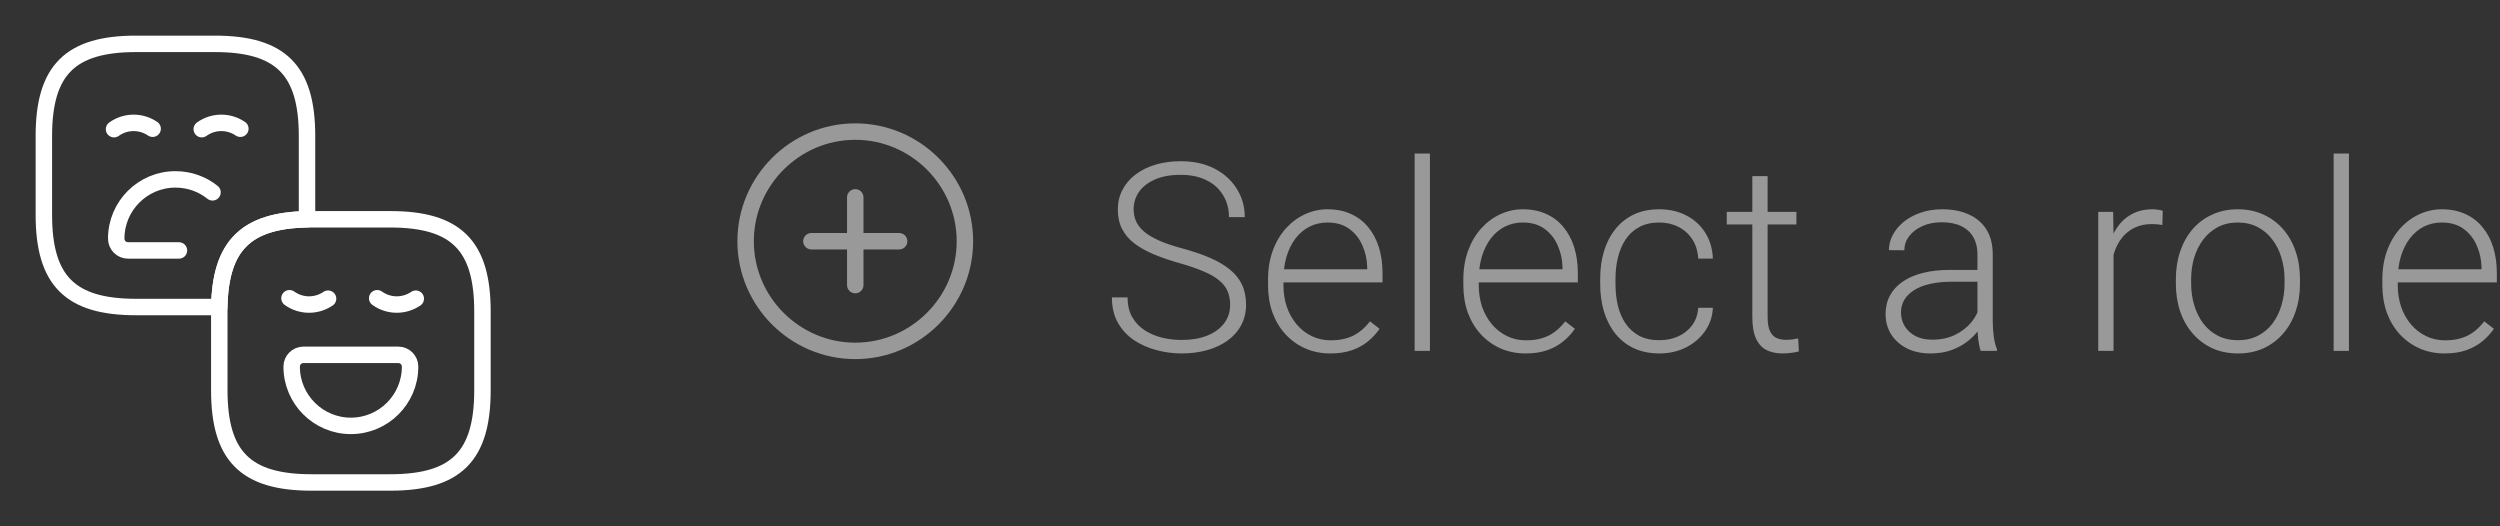 <svg width="228" height="48" viewBox="0 0 228 48" fill="none" xmlns="http://www.w3.org/2000/svg">
  <rect x="0" y="0" width="228" height="48" fill="#333333" stroke="none"/>
  <path d="M112.188 27.805C112.188 27.336 112.109 26.918 111.953 26.551C111.797 26.184 111.539 25.855 111.18 25.566C110.828 25.27 110.352 24.996 109.75 24.746C109.156 24.488 108.414 24.234 107.523 23.984C106.672 23.742 105.902 23.477 105.215 23.188C104.527 22.898 103.938 22.566 103.445 22.191C102.961 21.816 102.59 21.379 102.332 20.879C102.074 20.371 101.945 19.781 101.945 19.109C101.945 18.453 102.086 17.855 102.367 17.316C102.648 16.777 103.043 16.312 103.551 15.922C104.066 15.531 104.672 15.23 105.367 15.02C106.07 14.809 106.84 14.703 107.676 14.703C108.871 14.703 109.902 14.93 110.77 15.383C111.645 15.836 112.32 16.449 112.797 17.223C113.281 17.988 113.523 18.848 113.523 19.801H112.082C112.082 19.059 111.906 18.398 111.555 17.82C111.211 17.234 110.711 16.777 110.055 16.449C109.406 16.113 108.613 15.945 107.676 15.945C106.738 15.945 105.949 16.09 105.309 16.379C104.676 16.66 104.195 17.039 103.867 17.516C103.547 17.984 103.387 18.508 103.387 19.086C103.387 19.492 103.465 19.867 103.621 20.211C103.777 20.547 104.031 20.863 104.383 21.16C104.742 21.449 105.215 21.723 105.801 21.98C106.387 22.23 107.109 22.469 107.969 22.695C108.875 22.945 109.68 23.223 110.383 23.527C111.086 23.832 111.68 24.184 112.164 24.582C112.648 24.973 113.016 25.43 113.266 25.953C113.516 26.477 113.641 27.086 113.641 27.781C113.641 28.477 113.492 29.102 113.195 29.656C112.906 30.203 112.496 30.668 111.965 31.051C111.441 31.434 110.82 31.727 110.102 31.93C109.391 32.133 108.613 32.234 107.77 32.234C107.012 32.234 106.258 32.137 105.508 31.941C104.758 31.746 104.07 31.445 103.445 31.039C102.828 30.625 102.332 30.094 101.957 29.445C101.59 28.797 101.406 28.023 101.406 27.125H102.836C102.836 27.844 102.98 28.449 103.27 28.941C103.559 29.434 103.941 29.832 104.418 30.137C104.902 30.441 105.434 30.664 106.012 30.805C106.598 30.938 107.184 31.004 107.77 31.004C108.668 31.004 109.445 30.871 110.102 30.605C110.766 30.34 111.277 29.969 111.637 29.492C112.004 29.008 112.188 28.445 112.188 27.805ZM121.328 32.234C120.5 32.234 119.738 32.082 119.043 31.777C118.355 31.473 117.754 31.043 117.238 30.488C116.73 29.934 116.336 29.277 116.055 28.52C115.781 27.754 115.645 26.918 115.645 26.012V25.508C115.645 24.531 115.789 23.648 116.078 22.859C116.367 22.07 116.766 21.395 117.273 20.832C117.781 20.27 118.359 19.84 119.008 19.543C119.664 19.238 120.352 19.086 121.07 19.086C121.875 19.086 122.59 19.23 123.215 19.52C123.84 19.801 124.363 20.203 124.785 20.727C125.215 21.242 125.539 21.855 125.758 22.566C125.977 23.27 126.086 24.047 126.086 24.898V25.754H116.488V24.559H124.691V24.395C124.676 23.684 124.531 23.02 124.258 22.402C123.992 21.777 123.594 21.27 123.062 20.879C122.531 20.488 121.867 20.293 121.07 20.293C120.477 20.293 119.93 20.418 119.43 20.668C118.938 20.918 118.512 21.277 118.152 21.746C117.801 22.207 117.527 22.758 117.332 23.398C117.145 24.031 117.051 24.734 117.051 25.508V26.012C117.051 26.715 117.152 27.371 117.355 27.98C117.566 28.582 117.863 29.113 118.246 29.574C118.637 30.035 119.098 30.395 119.629 30.652C120.16 30.91 120.746 31.039 121.387 31.039C122.137 31.039 122.801 30.902 123.379 30.629C123.957 30.348 124.477 29.906 124.938 29.305L125.816 29.984C125.543 30.391 125.199 30.766 124.785 31.109C124.379 31.453 123.891 31.727 123.32 31.93C122.75 32.133 122.086 32.234 121.328 32.234ZM130.41 14V32H129.016V14H130.41ZM139.141 32.234C138.312 32.234 137.551 32.082 136.855 31.777C136.168 31.473 135.566 31.043 135.051 30.488C134.543 29.934 134.148 29.277 133.867 28.52C133.594 27.754 133.457 26.918 133.457 26.012V25.508C133.457 24.531 133.602 23.648 133.891 22.859C134.18 22.07 134.578 21.395 135.086 20.832C135.594 20.27 136.172 19.84 136.82 19.543C137.477 19.238 138.164 19.086 138.883 19.086C139.688 19.086 140.402 19.23 141.027 19.52C141.652 19.801 142.176 20.203 142.598 20.727C143.027 21.242 143.352 21.855 143.57 22.566C143.789 23.27 143.898 24.047 143.898 24.898V25.754H134.301V24.559H142.504V24.395C142.488 23.684 142.344 23.02 142.07 22.402C141.805 21.777 141.406 21.27 140.875 20.879C140.344 20.488 139.68 20.293 138.883 20.293C138.289 20.293 137.742 20.418 137.242 20.668C136.75 20.918 136.324 21.277 135.965 21.746C135.613 22.207 135.34 22.758 135.145 23.398C134.957 24.031 134.863 24.734 134.863 25.508V26.012C134.863 26.715 134.965 27.371 135.168 27.98C135.379 28.582 135.676 29.113 136.059 29.574C136.449 30.035 136.91 30.395 137.441 30.652C137.973 30.91 138.559 31.039 139.199 31.039C139.949 31.039 140.613 30.902 141.191 30.629C141.77 30.348 142.289 29.906 142.75 29.305L143.629 29.984C143.355 30.391 143.012 30.766 142.598 31.109C142.191 31.453 141.703 31.727 141.133 31.93C140.562 32.133 139.898 32.234 139.141 32.234ZM151.34 31.027C151.934 31.027 152.488 30.918 153.004 30.699C153.527 30.473 153.957 30.141 154.293 29.703C154.637 29.258 154.832 28.715 154.879 28.074H156.215C156.176 28.879 155.93 29.598 155.477 30.23C155.031 30.855 154.445 31.348 153.719 31.707C153 32.059 152.207 32.234 151.34 32.234C150.457 32.234 149.676 32.074 148.996 31.754C148.324 31.434 147.762 30.988 147.309 30.418C146.855 29.84 146.512 29.168 146.277 28.402C146.051 27.629 145.938 26.797 145.938 25.906V25.414C145.938 24.523 146.051 23.695 146.277 22.93C146.512 22.156 146.855 21.484 147.309 20.914C147.762 20.336 148.324 19.887 148.996 19.566C149.668 19.246 150.445 19.086 151.328 19.086C152.234 19.086 153.047 19.27 153.766 19.637C154.492 20.004 155.07 20.523 155.5 21.195C155.938 21.867 156.176 22.664 156.215 23.586H154.879C154.84 22.906 154.66 22.32 154.34 21.828C154.02 21.336 153.598 20.957 153.074 20.691C152.551 20.426 151.969 20.293 151.328 20.293C150.609 20.293 149.996 20.434 149.488 20.715C148.98 20.988 148.566 21.367 148.246 21.852C147.934 22.328 147.703 22.875 147.555 23.492C147.406 24.102 147.332 24.742 147.332 25.414V25.906C147.332 26.586 147.402 27.234 147.543 27.852C147.691 28.461 147.922 29.004 148.234 29.48C148.555 29.957 148.969 30.336 149.477 30.617C149.992 30.891 150.613 31.027 151.34 31.027ZM163.832 19.32V20.469H157.48V19.32H163.832ZM159.812 16.062H161.207V28.918C161.207 29.504 161.285 29.945 161.441 30.242C161.598 30.539 161.801 30.738 162.051 30.84C162.301 30.941 162.57 30.992 162.859 30.992C163.07 30.992 163.273 30.98 163.469 30.957C163.664 30.926 163.84 30.895 163.996 30.863L164.055 32.047C163.883 32.102 163.66 32.145 163.387 32.176C163.113 32.215 162.84 32.234 162.566 32.234C162.027 32.234 161.551 32.137 161.137 31.941C160.723 31.738 160.398 31.395 160.164 30.91C159.93 30.418 159.812 29.75 159.812 28.906V16.062ZM180.344 29.727V23.188C180.344 22.586 180.219 22.066 179.969 21.629C179.719 21.191 179.352 20.855 178.867 20.621C178.383 20.387 177.785 20.27 177.074 20.27C176.418 20.27 175.832 20.387 175.316 20.621C174.809 20.848 174.406 21.156 174.109 21.547C173.82 21.93 173.676 22.355 173.676 22.824L172.27 22.812C172.27 22.336 172.387 21.875 172.621 21.43C172.855 20.984 173.188 20.586 173.617 20.234C174.047 19.883 174.559 19.605 175.152 19.402C175.754 19.191 176.414 19.086 177.133 19.086C178.039 19.086 178.836 19.238 179.523 19.543C180.219 19.848 180.762 20.305 181.152 20.914C181.543 21.523 181.738 22.289 181.738 23.211V29.34C181.738 29.777 181.77 30.23 181.832 30.699C181.902 31.168 182 31.555 182.125 31.859V32H180.637C180.543 31.719 180.469 31.367 180.414 30.945C180.367 30.516 180.344 30.109 180.344 29.727ZM180.672 24.617L180.695 25.695H177.941C177.223 25.695 176.578 25.762 176.008 25.895C175.445 26.02 174.969 26.207 174.578 26.457C174.188 26.699 173.887 26.992 173.676 27.336C173.473 27.68 173.371 28.07 173.371 28.508C173.371 28.961 173.484 29.375 173.711 29.75C173.945 30.125 174.273 30.426 174.695 30.652C175.125 30.871 175.633 30.98 176.219 30.98C177 30.98 177.688 30.836 178.281 30.547C178.883 30.258 179.379 29.879 179.77 29.41C180.16 28.941 180.422 28.43 180.555 27.875L181.164 28.684C181.062 29.074 180.875 29.477 180.602 29.891C180.336 30.297 179.988 30.68 179.559 31.039C179.129 31.391 178.621 31.68 178.035 31.906C177.457 32.125 176.801 32.234 176.066 32.234C175.238 32.234 174.516 32.078 173.898 31.766C173.289 31.453 172.812 31.027 172.469 30.488C172.133 29.941 171.965 29.324 171.965 28.637C171.965 28.012 172.098 27.453 172.363 26.961C172.629 26.461 173.012 26.039 173.512 25.695C174.02 25.344 174.629 25.078 175.34 24.898C176.059 24.711 176.863 24.617 177.754 24.617H180.672ZM192.754 21.418V32H191.359V19.32H192.719L192.754 21.418ZM197.242 19.227L197.207 20.516C197.051 20.492 196.898 20.473 196.75 20.457C196.602 20.441 196.441 20.434 196.27 20.434C195.66 20.434 195.125 20.547 194.664 20.773C194.211 20.992 193.828 21.301 193.516 21.699C193.203 22.09 192.965 22.551 192.801 23.082C192.637 23.605 192.543 24.168 192.52 24.77L192.004 24.969C192.004 24.141 192.09 23.371 192.262 22.66C192.434 21.949 192.695 21.328 193.047 20.797C193.406 20.258 193.855 19.84 194.395 19.543C194.941 19.238 195.582 19.086 196.316 19.086C196.496 19.086 196.672 19.102 196.844 19.133C197.023 19.156 197.156 19.188 197.242 19.227ZM198.438 25.859V25.473C198.438 24.551 198.57 23.699 198.836 22.918C199.102 22.137 199.48 21.461 199.973 20.891C200.473 20.32 201.07 19.879 201.766 19.566C202.461 19.246 203.234 19.086 204.086 19.086C204.945 19.086 205.723 19.246 206.418 19.566C207.113 19.879 207.711 20.32 208.211 20.891C208.711 21.461 209.094 22.137 209.359 22.918C209.625 23.699 209.758 24.551 209.758 25.473V25.859C209.758 26.781 209.625 27.633 209.359 28.414C209.094 29.188 208.711 29.859 208.211 30.43C207.719 31 207.125 31.445 206.43 31.766C205.734 32.078 204.961 32.234 204.109 32.234C203.25 32.234 202.473 32.078 201.777 31.766C201.082 31.445 200.484 31 199.984 30.43C199.484 29.859 199.102 29.188 198.836 28.414C198.57 27.633 198.438 26.781 198.438 25.859ZM199.832 25.473V25.859C199.832 26.555 199.926 27.215 200.113 27.84C200.301 28.457 200.574 29.008 200.934 29.492C201.293 29.969 201.738 30.344 202.27 30.617C202.801 30.891 203.414 31.027 204.109 31.027C204.797 31.027 205.402 30.891 205.926 30.617C206.457 30.344 206.902 29.969 207.262 29.492C207.621 29.008 207.891 28.457 208.07 27.84C208.258 27.215 208.352 26.555 208.352 25.859V25.473C208.352 24.785 208.258 24.133 208.07 23.516C207.891 22.898 207.617 22.348 207.25 21.863C206.891 21.379 206.445 20.996 205.914 20.715C205.383 20.434 204.773 20.293 204.086 20.293C203.398 20.293 202.789 20.434 202.258 20.715C201.734 20.996 201.289 21.379 200.922 21.863C200.562 22.348 200.289 22.898 200.102 23.516C199.922 24.133 199.832 24.785 199.832 25.473ZM214.223 14V32H212.828V14H214.223ZM222.953 32.234C222.125 32.234 221.363 32.082 220.668 31.777C219.98 31.473 219.379 31.043 218.863 30.488C218.355 29.934 217.961 29.277 217.68 28.52C217.406 27.754 217.27 26.918 217.27 26.012V25.508C217.27 24.531 217.414 23.648 217.703 22.859C217.992 22.07 218.391 21.395 218.898 20.832C219.406 20.27 219.984 19.84 220.633 19.543C221.289 19.238 221.977 19.086 222.695 19.086C223.5 19.086 224.215 19.23 224.84 19.52C225.465 19.801 225.988 20.203 226.41 20.727C226.84 21.242 227.164 21.855 227.383 22.566C227.602 23.27 227.711 24.047 227.711 24.898V25.754H218.113V24.559H226.316V24.395C226.301 23.684 226.156 23.02 225.883 22.402C225.617 21.777 225.219 21.27 224.688 20.879C224.156 20.488 223.492 20.293 222.695 20.293C222.102 20.293 221.555 20.418 221.055 20.668C220.562 20.918 220.137 21.277 219.777 21.746C219.426 22.207 219.152 22.758 218.957 23.398C218.77 24.031 218.676 24.734 218.676 25.508V26.012C218.676 26.715 218.777 27.371 218.98 27.98C219.191 28.582 219.488 29.113 219.871 29.574C220.262 30.035 220.723 30.395 221.254 30.652C221.785 30.91 222.371 31.039 223.012 31.039C223.762 31.039 224.426 30.902 225.004 30.629C225.582 30.348 226.102 29.906 226.562 29.305L227.441 29.984C227.168 30.391 226.824 30.766 226.41 31.109C226.004 31.453 225.516 31.727 224.945 31.93C224.375 32.133 223.711 32.234 222.953 32.234Z" fill="white" fill-opacity="0.5"/>
  <path d="M74 22H82M78 26V18M78 32C83.5 32 88 27.5 88 22C88 16.5 83.5 12 78 12C72.5 12 68 16.5 68 22C68 27.5 72.5 32 78 32Z" stroke="white" stroke-opacity="0.5" stroke-width="1.5" stroke-linecap="round" stroke-linejoin="round"/>
  <path d="M28 12.4V20C22.42 20.1 20.1 22.42 20 28H12.4C6.4 28 4 25.6 4 19.6V12.4C4 6.4 6.4 4 12.4 4H19.6C25.6 4 28 6.4 28 12.4Z" stroke="white" stroke-width="1.5" stroke-linecap="round" stroke-linejoin="round"/>
  <path d="M13.92 11.74C12.86 11.02 11.46 11.02 10.4 11.78M21.92 11.74C20.86 11.02 19.46 11.02 18.4 11.78M16.32 22.84H11.68C11.08 22.84 10.6 22.36 10.6 21.76C10.6 18.78 13.02 16.36 16 16.36C17.28 16.36 18.46 16.8 19.38 17.54" stroke="white" stroke-width="1.5" stroke-miterlimit="10" stroke-linecap="round" stroke-linejoin="round"/>
  <path d="M44 28.4V35.6C44 41.6 41.6 44 35.6 44H28.4C22.4 44 20 41.6 20 35.6V28C20.1 22.42 22.42 20.1 28 20H35.6C41.6 20 44 22.4 44 28.4Z" stroke="white" stroke-width="1.5" stroke-linecap="round" stroke-linejoin="round"/>
  <path d="M29.92 27.24C28.86 27.96 27.46 27.96 26.4 27.2M37.92 27.24C36.86 27.96 35.46 27.96 34.4 27.2M27.68 32.36H36.32C36.92 32.36 37.4 32.84 37.4 33.44C37.4 36.42 34.98 38.84 32 38.84C29.02 38.84 26.6 36.42 26.6 33.44C26.6 32.84 27.08 32.36 27.68 32.36Z" stroke="white" stroke-width="1.5" stroke-miterlimit="10" stroke-linecap="round" stroke-linejoin="round"/>
</svg>
